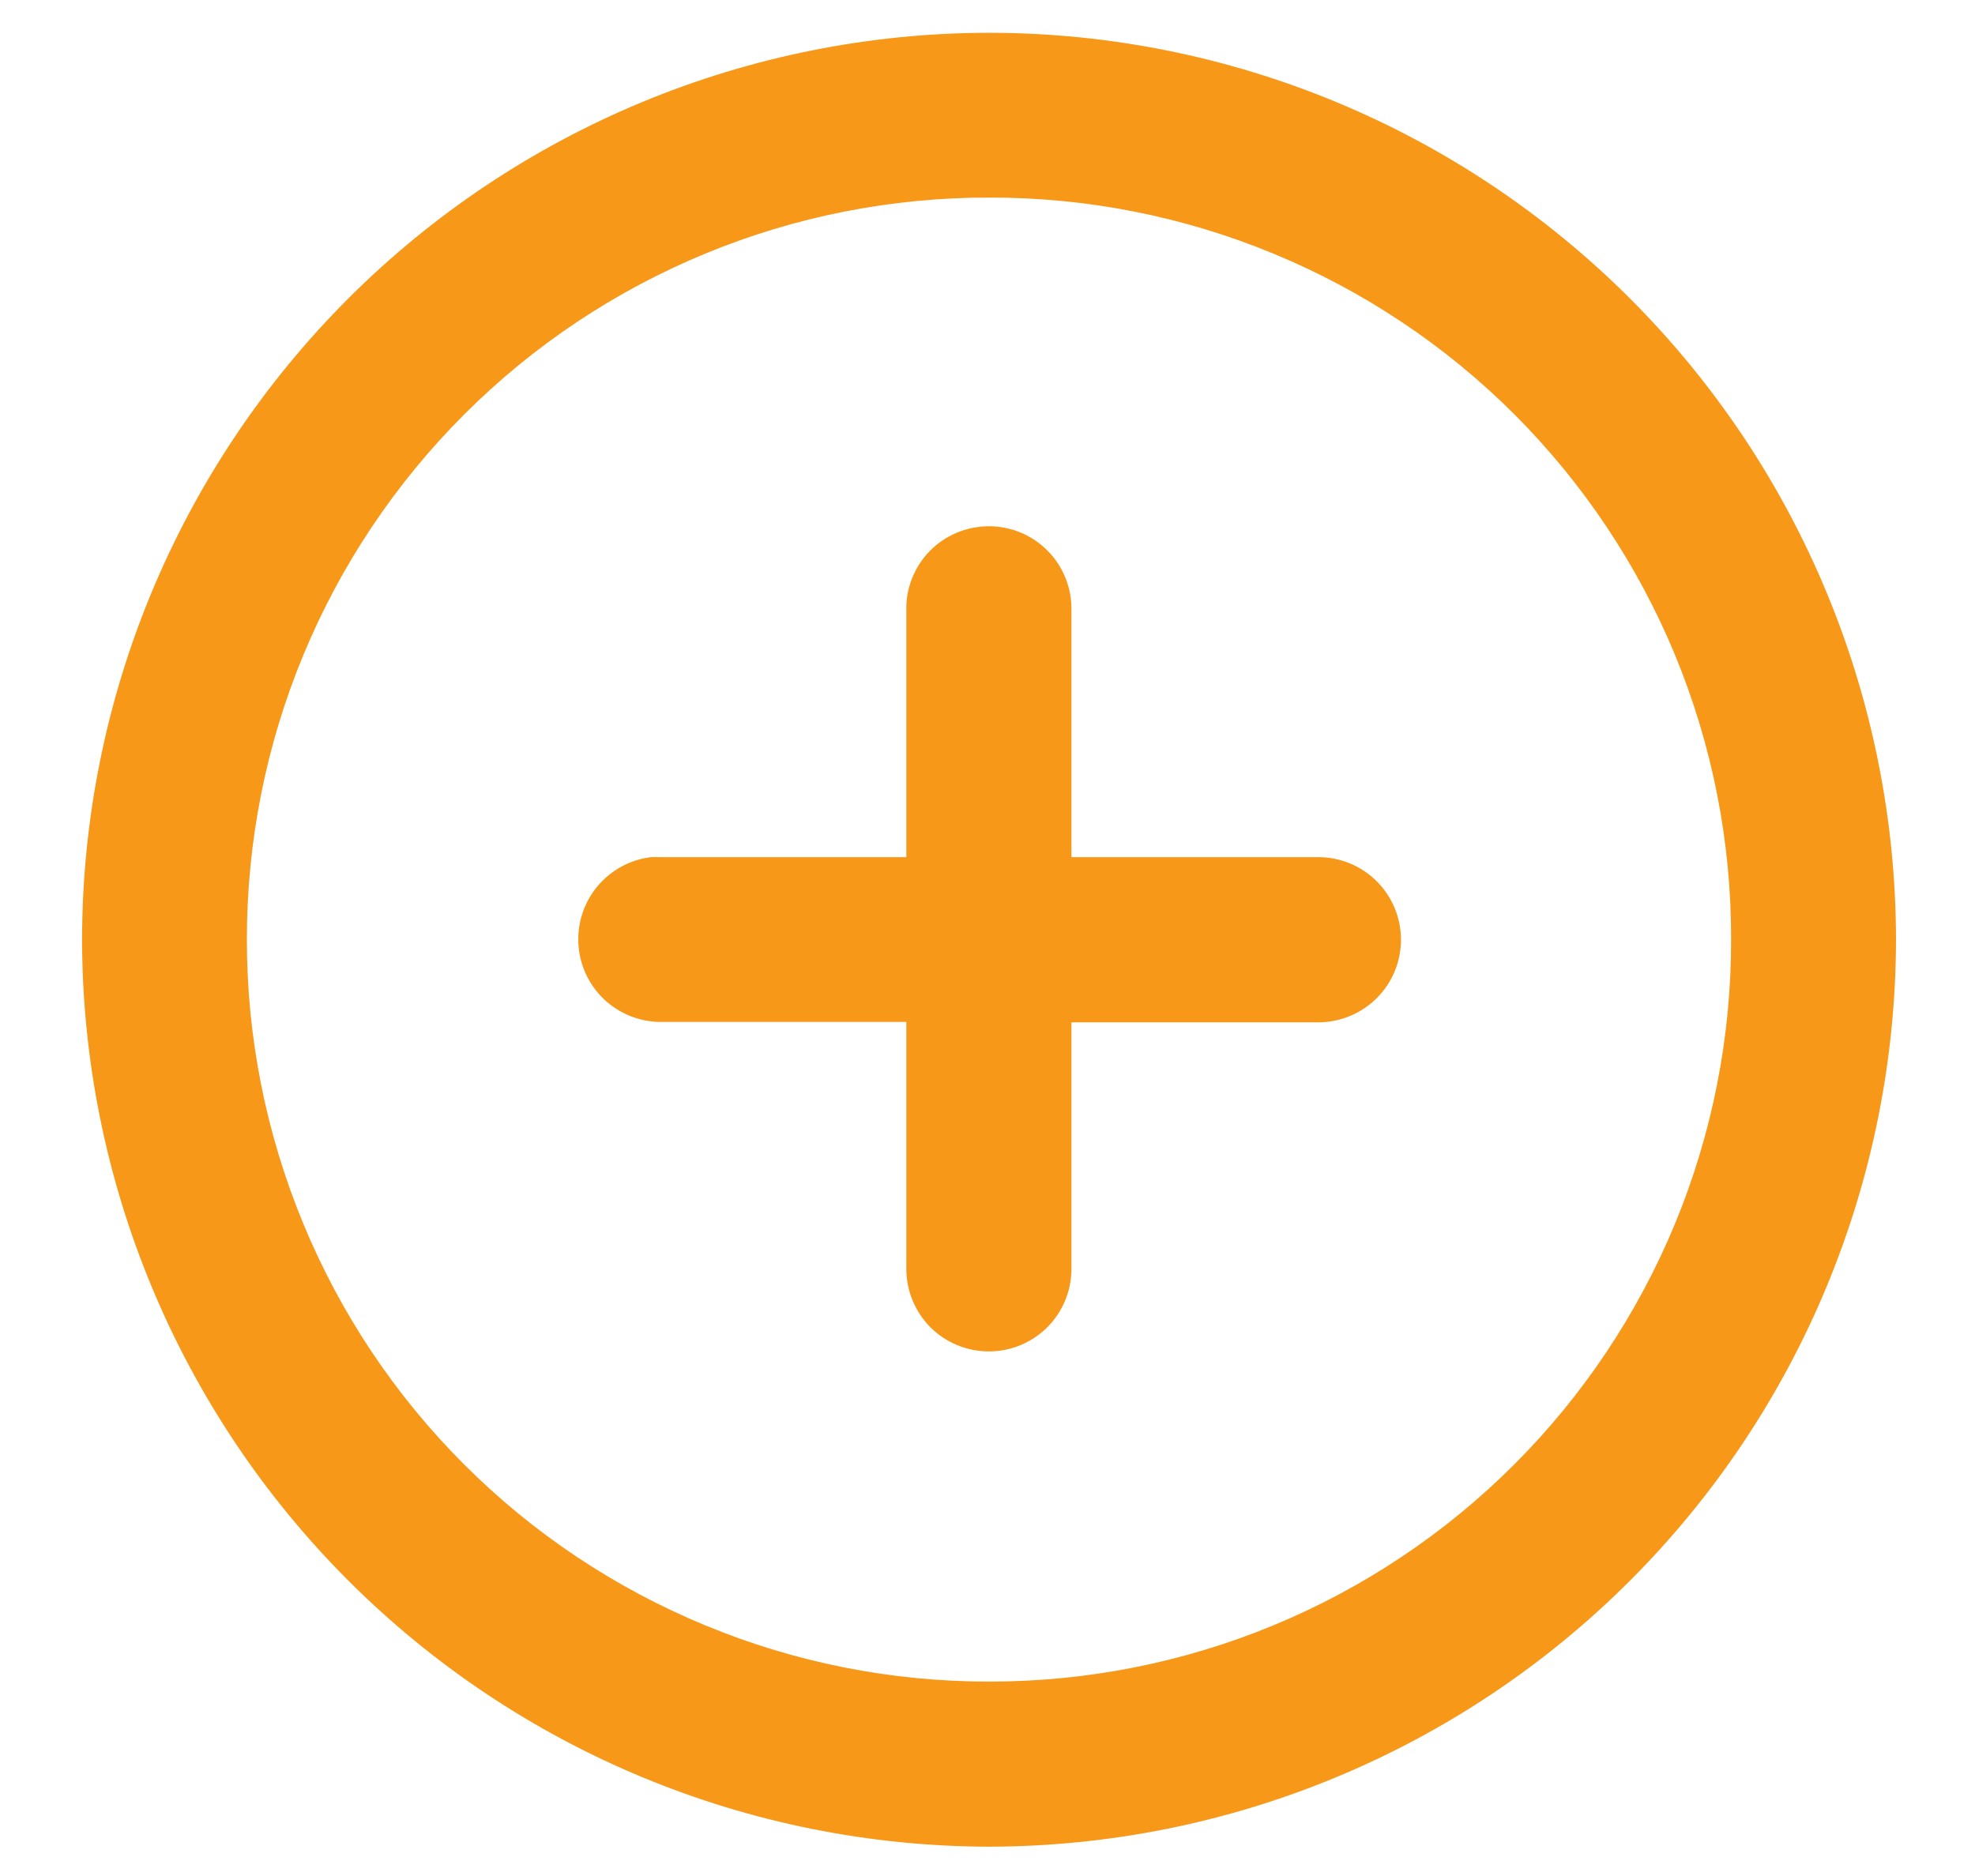 <svg width="20" height="19" viewBox="0 0 20 19" fill="none" xmlns="http://www.w3.org/2000/svg">
<path fill-rule="evenodd" clip-rule="evenodd" d="M10.018 0.332C7.583 0.334 5.248 1.302 3.526 3.024C1.804 4.746 0.834 7.08 0.831 9.516C0.835 11.951 1.805 14.286 3.527 16.008C5.249 17.73 7.583 18.699 10.018 18.703C12.453 18.699 14.787 17.73 16.508 16.007C18.229 14.285 19.197 11.951 19.2 9.516C19.197 7.081 18.229 4.746 16.507 3.024C14.785 1.302 12.454 0.334 10.018 0.332ZM10.018 2.001C11.006 1.999 11.984 2.192 12.896 2.569C13.809 2.946 14.638 3.499 15.336 4.197C16.034 4.896 16.587 5.725 16.964 6.638C17.34 7.55 17.533 8.528 17.53 9.516C17.532 10.503 17.339 11.481 16.962 12.394C16.584 13.306 16.031 14.135 15.333 14.833C14.635 15.531 13.806 16.085 12.893 16.462C11.981 16.839 11.003 17.032 10.015 17.031C9.028 17.032 8.05 16.838 7.138 16.46C6.225 16.082 5.396 15.529 4.698 14.83C4 14.132 3.447 13.303 3.07 12.39C2.693 11.478 2.499 10.5 2.5 9.513C2.5 8.525 2.693 7.548 3.071 6.636C3.449 5.723 4.003 4.895 4.701 4.197C5.399 3.499 6.228 2.946 7.141 2.569C8.053 2.192 9.031 1.999 10.018 2.001ZM10.006 5.33C9.895 5.331 9.786 5.354 9.685 5.397C9.583 5.44 9.491 5.503 9.414 5.582C9.337 5.661 9.276 5.755 9.236 5.858C9.195 5.96 9.175 6.07 9.178 6.18V8.681H6.68C6.651 8.68 6.621 8.68 6.592 8.681C6.381 8.707 6.188 8.812 6.052 8.974C5.915 9.137 5.846 9.345 5.857 9.557C5.868 9.769 5.959 9.969 6.112 10.116C6.265 10.263 6.468 10.347 6.68 10.35H9.178V12.851C9.178 13.073 9.266 13.286 9.422 13.443C9.579 13.599 9.792 13.687 10.014 13.687C10.236 13.687 10.448 13.599 10.605 13.443C10.762 13.286 10.85 13.073 10.85 12.851V10.354H13.351C13.572 10.354 13.785 10.265 13.942 10.109C14.099 9.952 14.187 9.739 14.187 9.517C14.187 9.296 14.099 9.083 13.942 8.926C13.785 8.769 13.572 8.681 13.351 8.681H10.85V6.18C10.852 6.069 10.832 5.958 10.79 5.854C10.748 5.75 10.687 5.656 10.608 5.577C10.529 5.497 10.435 5.435 10.332 5.392C10.229 5.35 10.118 5.329 10.006 5.33Z" fill="#F89818"/>
</svg>

